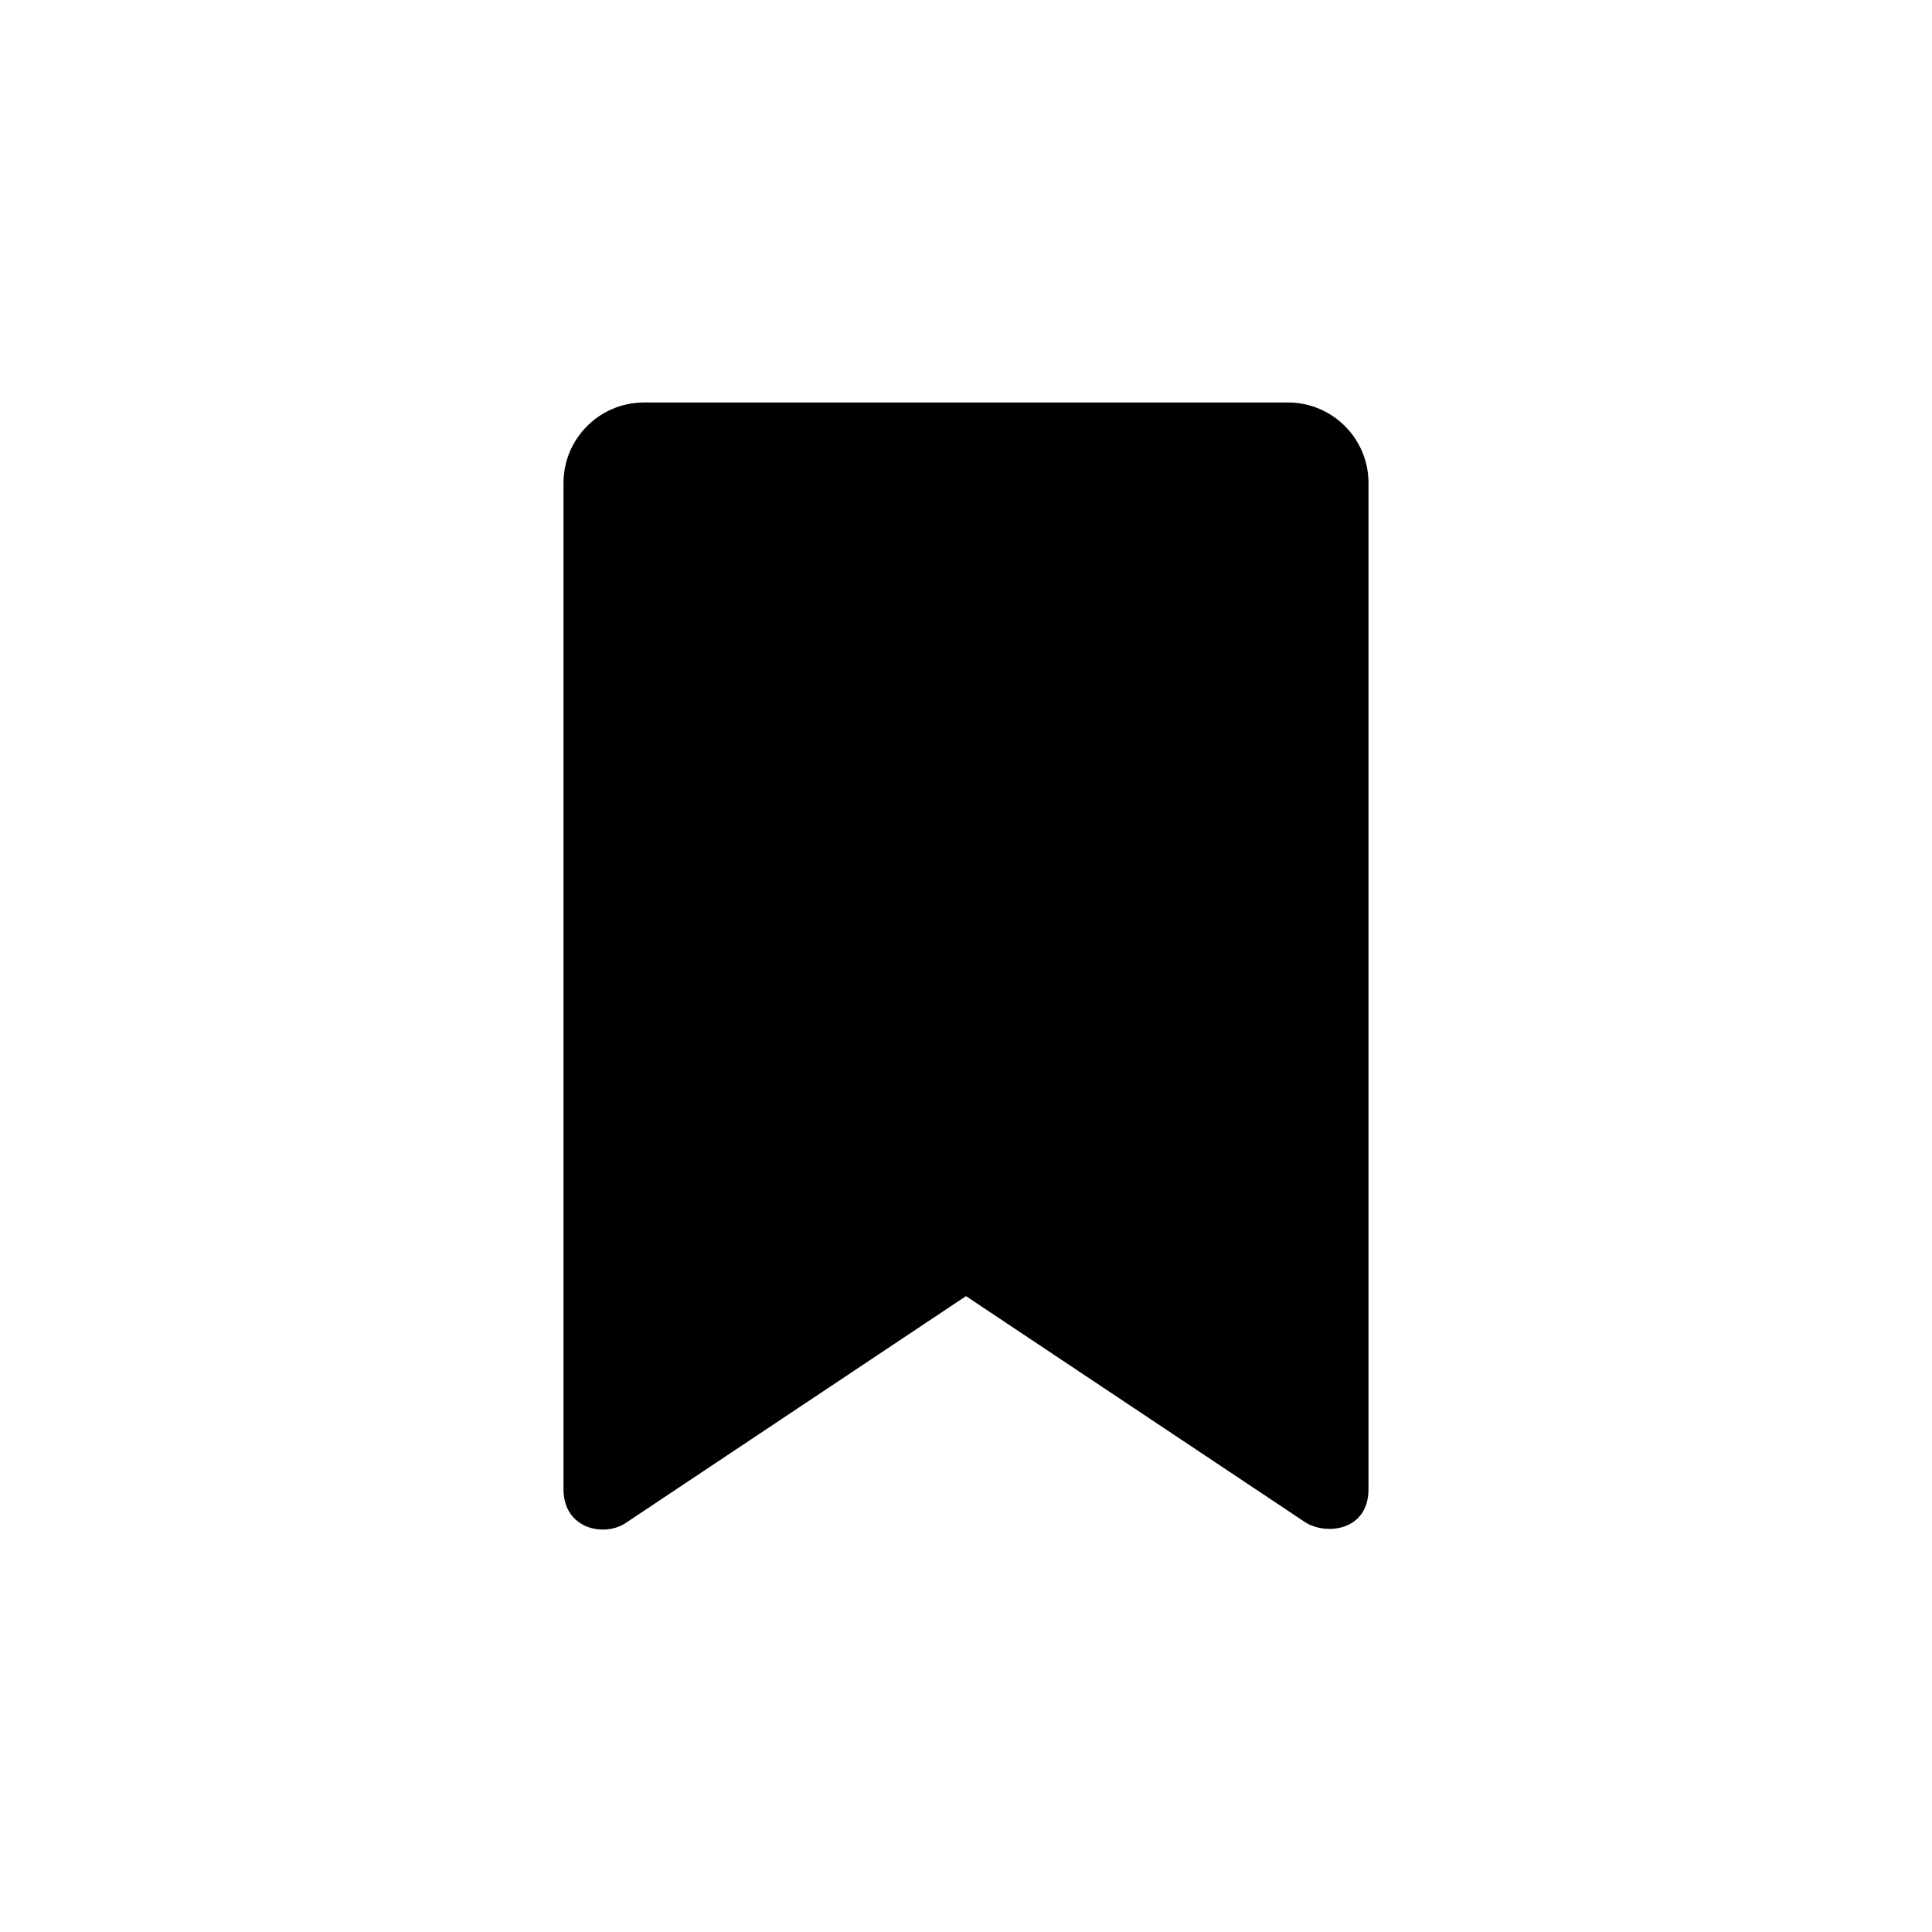 <svg xmlns="http://www.w3.org/2000/svg" width="24" height="24" viewBox="0 0 24 24">
  <path d="M7,18.5 L7,6 C7,5.448 7.448,5 8,5 L16,5 C16.552,5 17,5.448 17,6 L17,18.5 C17,19.003 16.497,19.078 16.223,18.916 L12,16.101 L7.777,18.916 C7.516,19.098 7,19 7,18.5 Z"/>
</svg>

